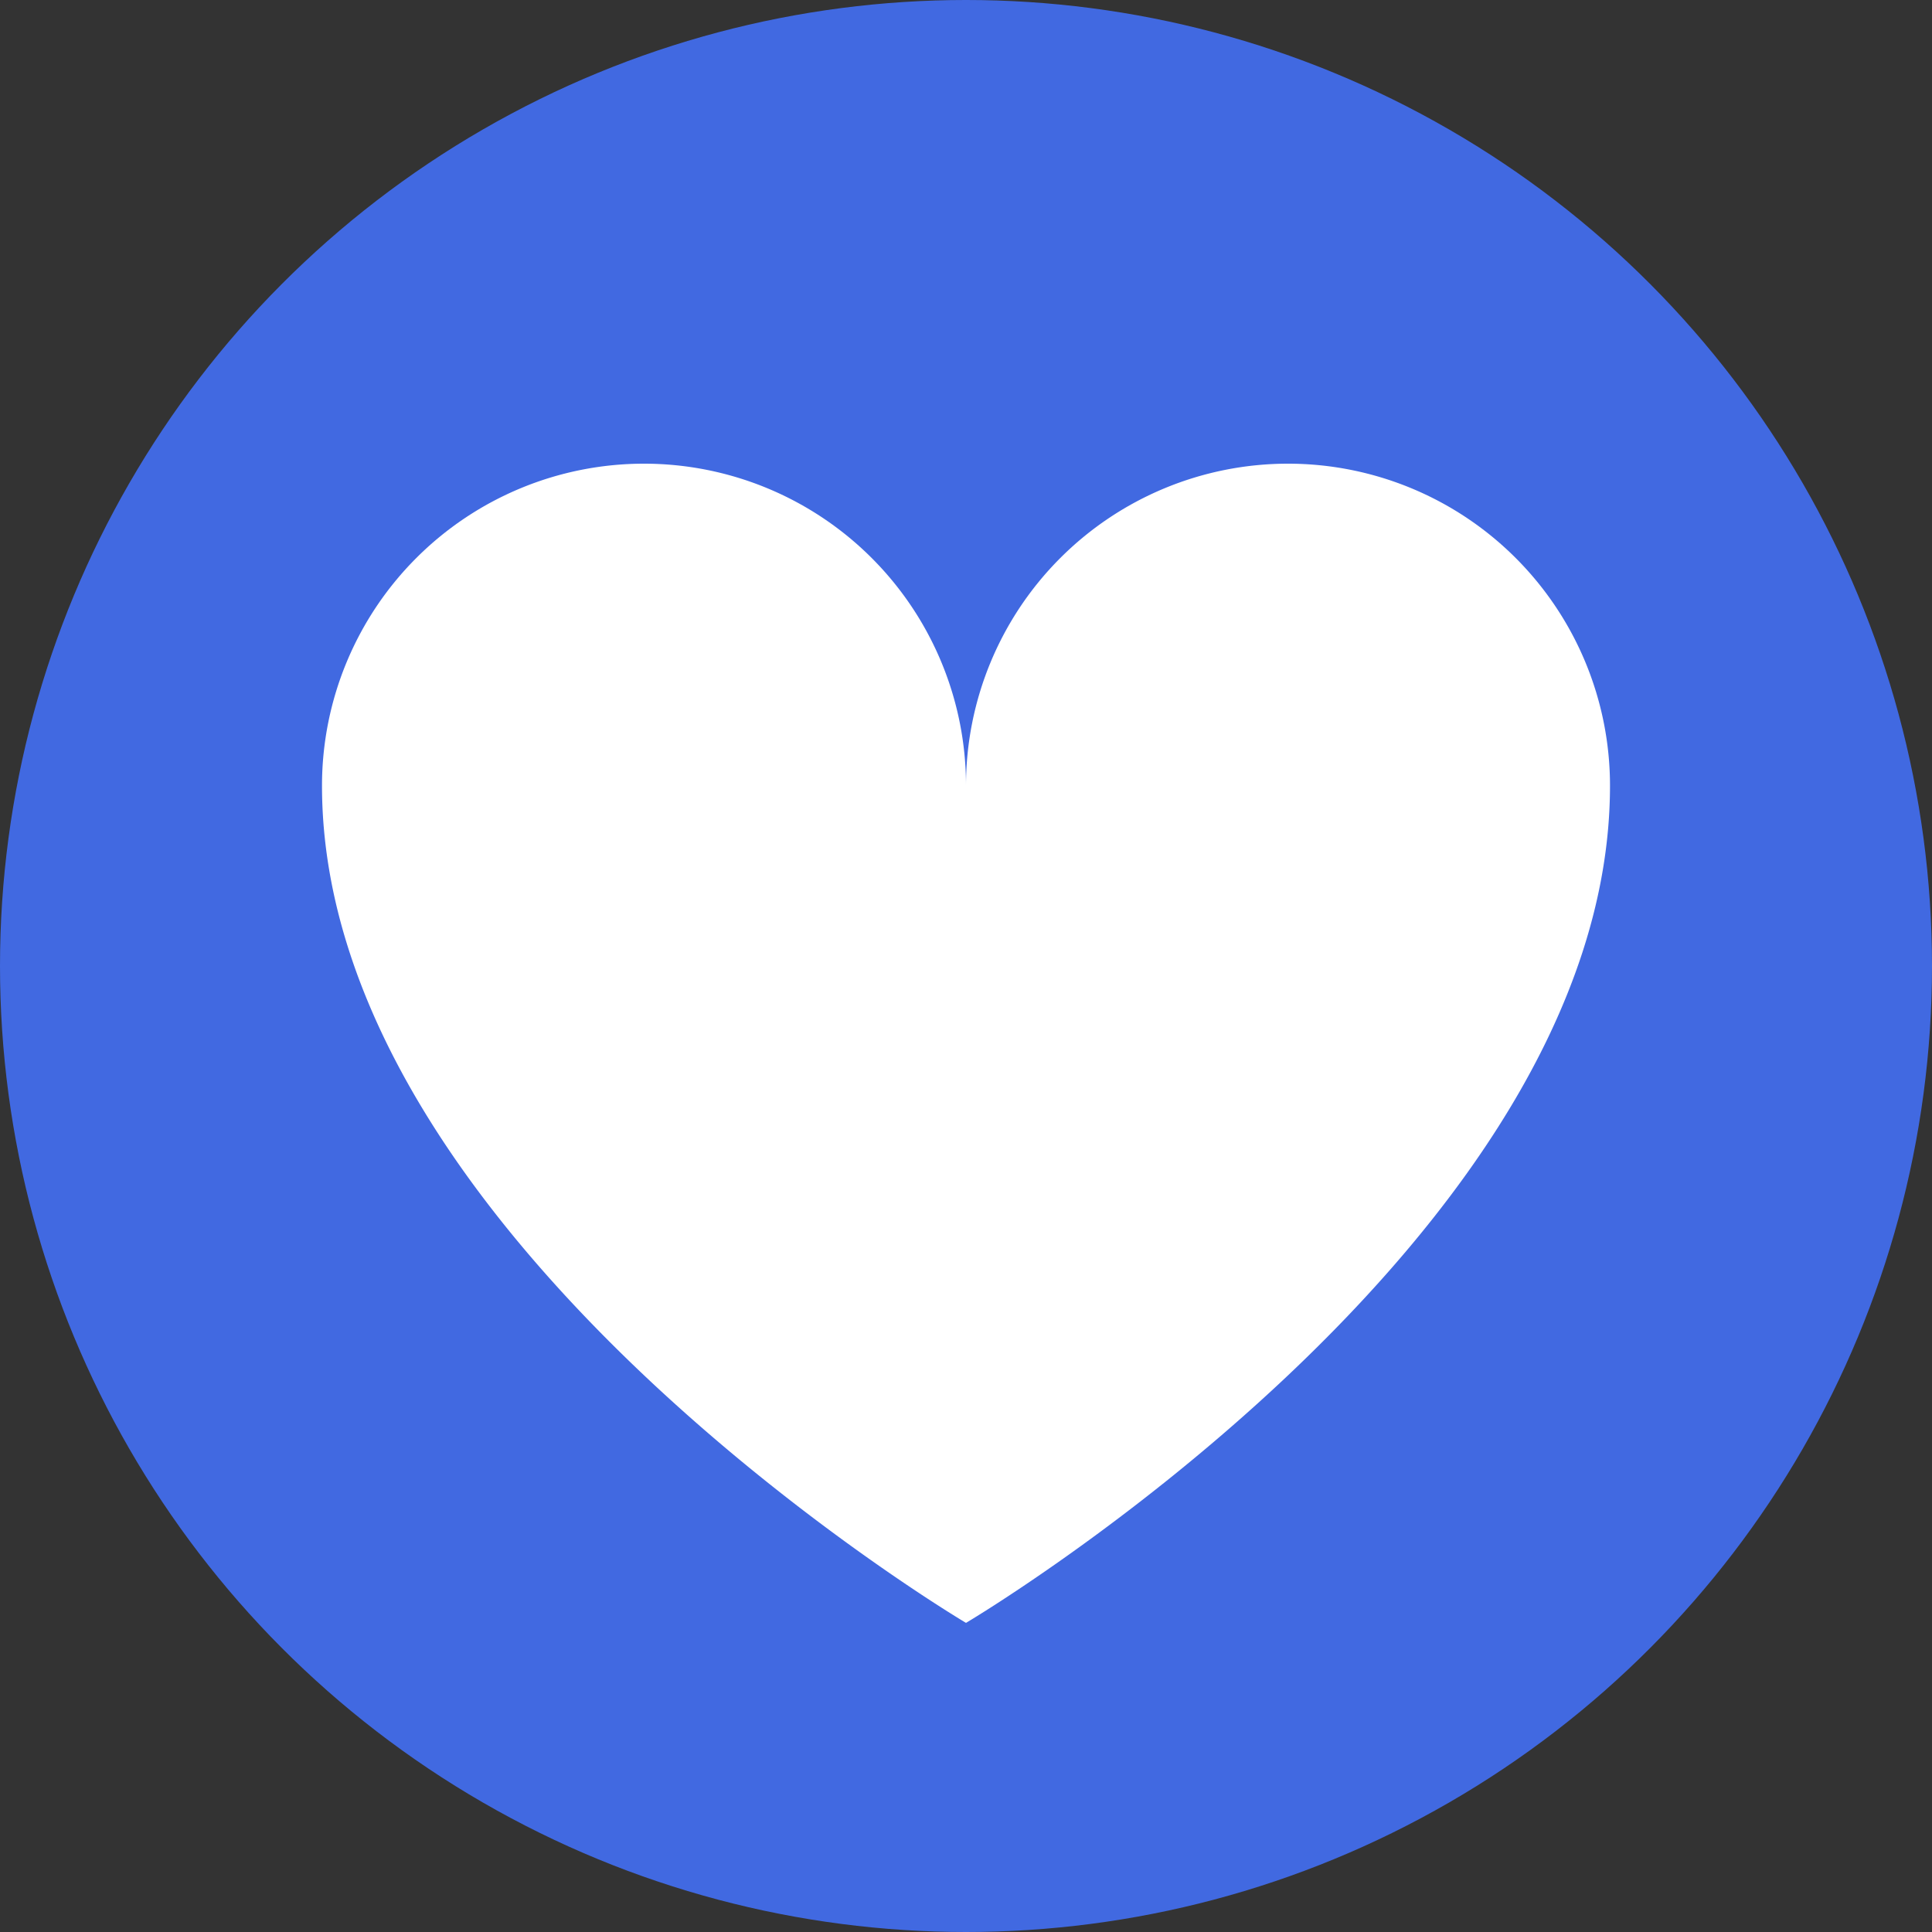 <svg xmlns="http://www.w3.org/2000/svg" viewBox="0 0 150 150"><rect x="0" y="0" width="150" height="150" fill="#333333" stroke="none"/><defs><style>.cls-1{fill:#4169e1;}.cls-2{fill:#fff;}</style></defs><title>Asset 81</title><g id="Layer_2" data-name="Layer 2"><g id="Layer_1-2" data-name="Layer 1"><circle class="cls-1" cx="75" cy="75" r="75"/><path class="cls-2" d="M100,36A25,25,0,0,0,75,61a25,25,0,0,0-50,0c0,35.4,50,65,50,65s50-29.58,50-65A25,25,0,0,0,100,36Z"/></g></g></svg>